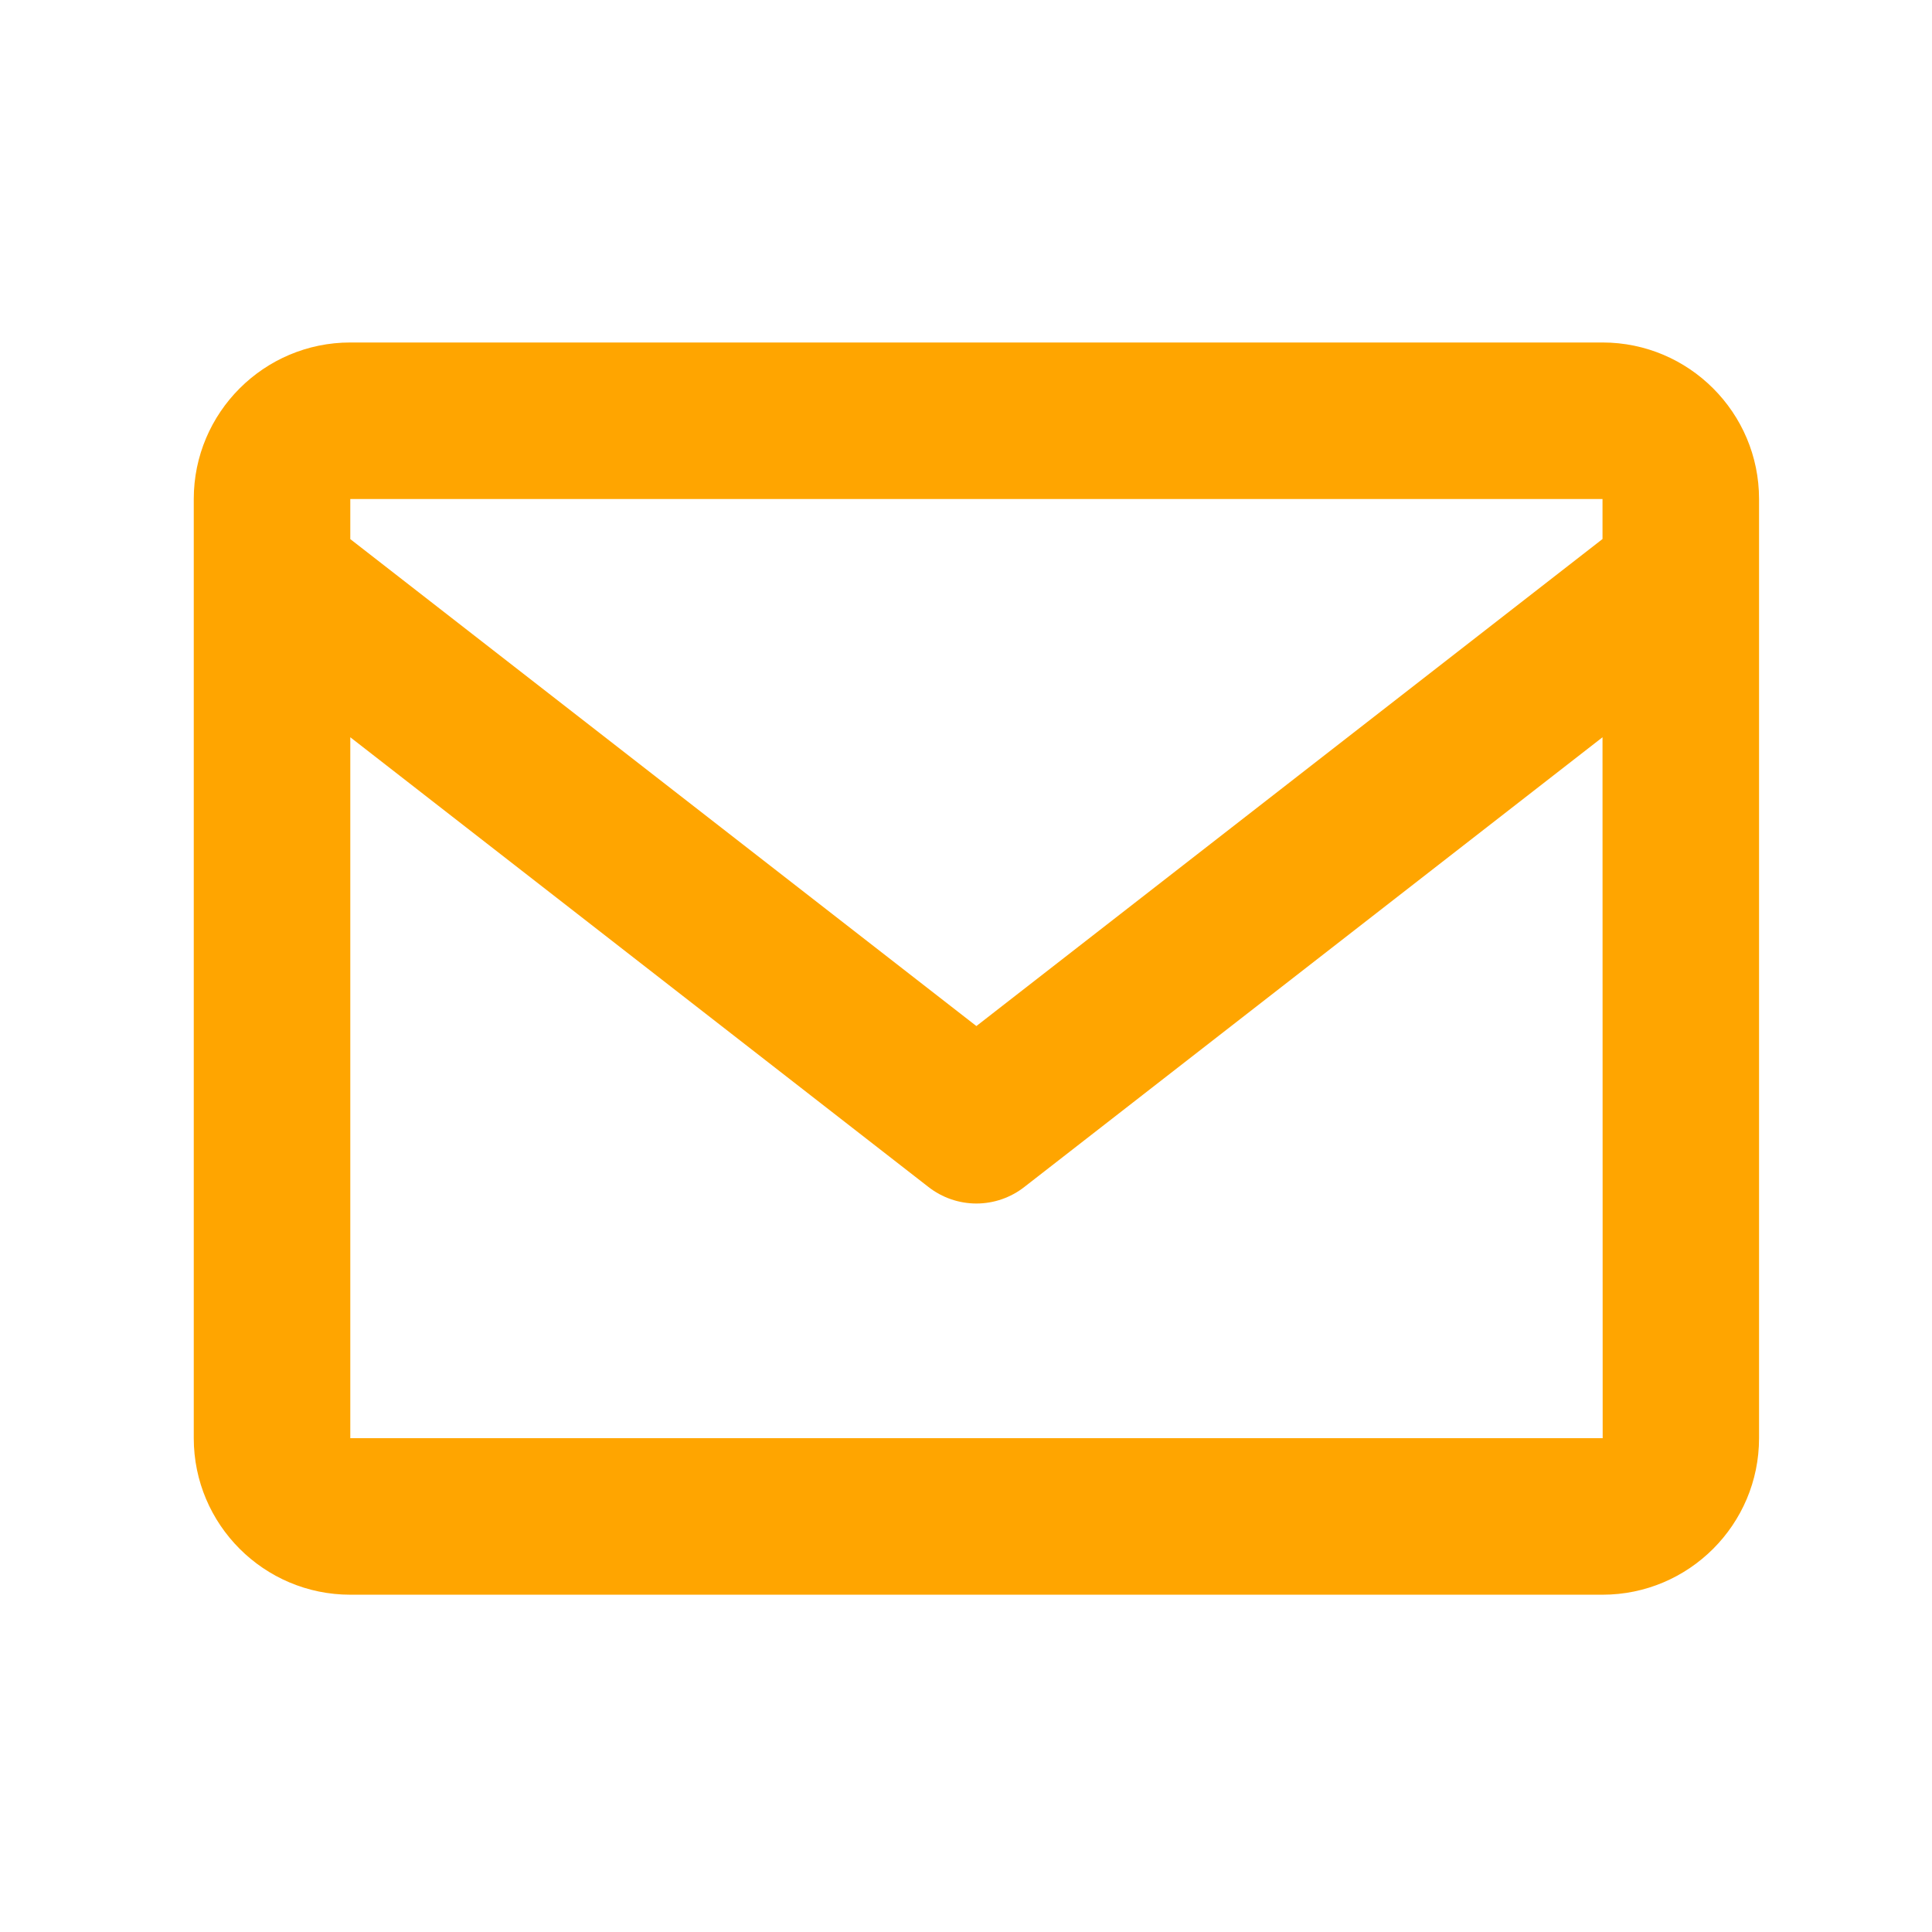 <svg width="48" height="48" viewBox="0 0 48 48" fill="#FFA500" xmlns="http://www.w3.org/2000/svg">
<g id="Icon / envelope">
<path id="icon" d="M39.814 8.509H8.703C6.558 8.509 4.814 10.253 4.814 12.398V35.731C4.814 37.876 6.558 39.62 8.703 39.62H39.814C41.959 39.62 43.703 37.876 43.703 35.731V12.398C43.703 10.253 41.959 8.509 39.814 8.509ZM39.814 12.398V13.392L24.258 25.492L8.703 13.394V12.398H39.814ZM8.703 35.731V18.317L23.064 29.488C23.405 29.755 23.825 29.901 24.258 29.901C24.691 29.901 25.112 29.755 25.452 29.488L39.814 18.317L39.818 35.731H8.703Z" fill="#FFA500"/>
</g>
</svg>
